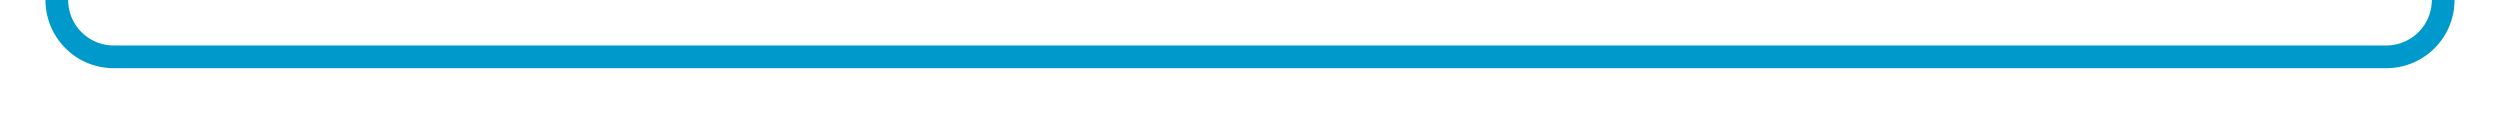 ﻿<?xml version="1.0" encoding="utf-8"?>
<svg version="1.1" xmlns:xlink="http://www.w3.org/1999/xlink" width="220px" height="10px" preserveAspectRatio="xMinYMid meet" viewBox="445 478  220 8" xmlns="http://www.w3.org/2000/svg">
  <path d="M 411 401  L 445 401  A 5 5 0 0 1 450 406 L 450 477  A 5 5 0 0 0 455 482 L 655 482  A 5 5 0 0 0 660 477 L 660 346  A 5 5 0 0 1 665 341 L 674 341  " stroke-width="2" stroke="#0099cc" fill="none" />
  <path d="M 673 348.6  L 680 341  L 673 333.4  L 673 348.6  Z " fill-rule="nonzero" fill="#0099cc" stroke="none" />
</svg>